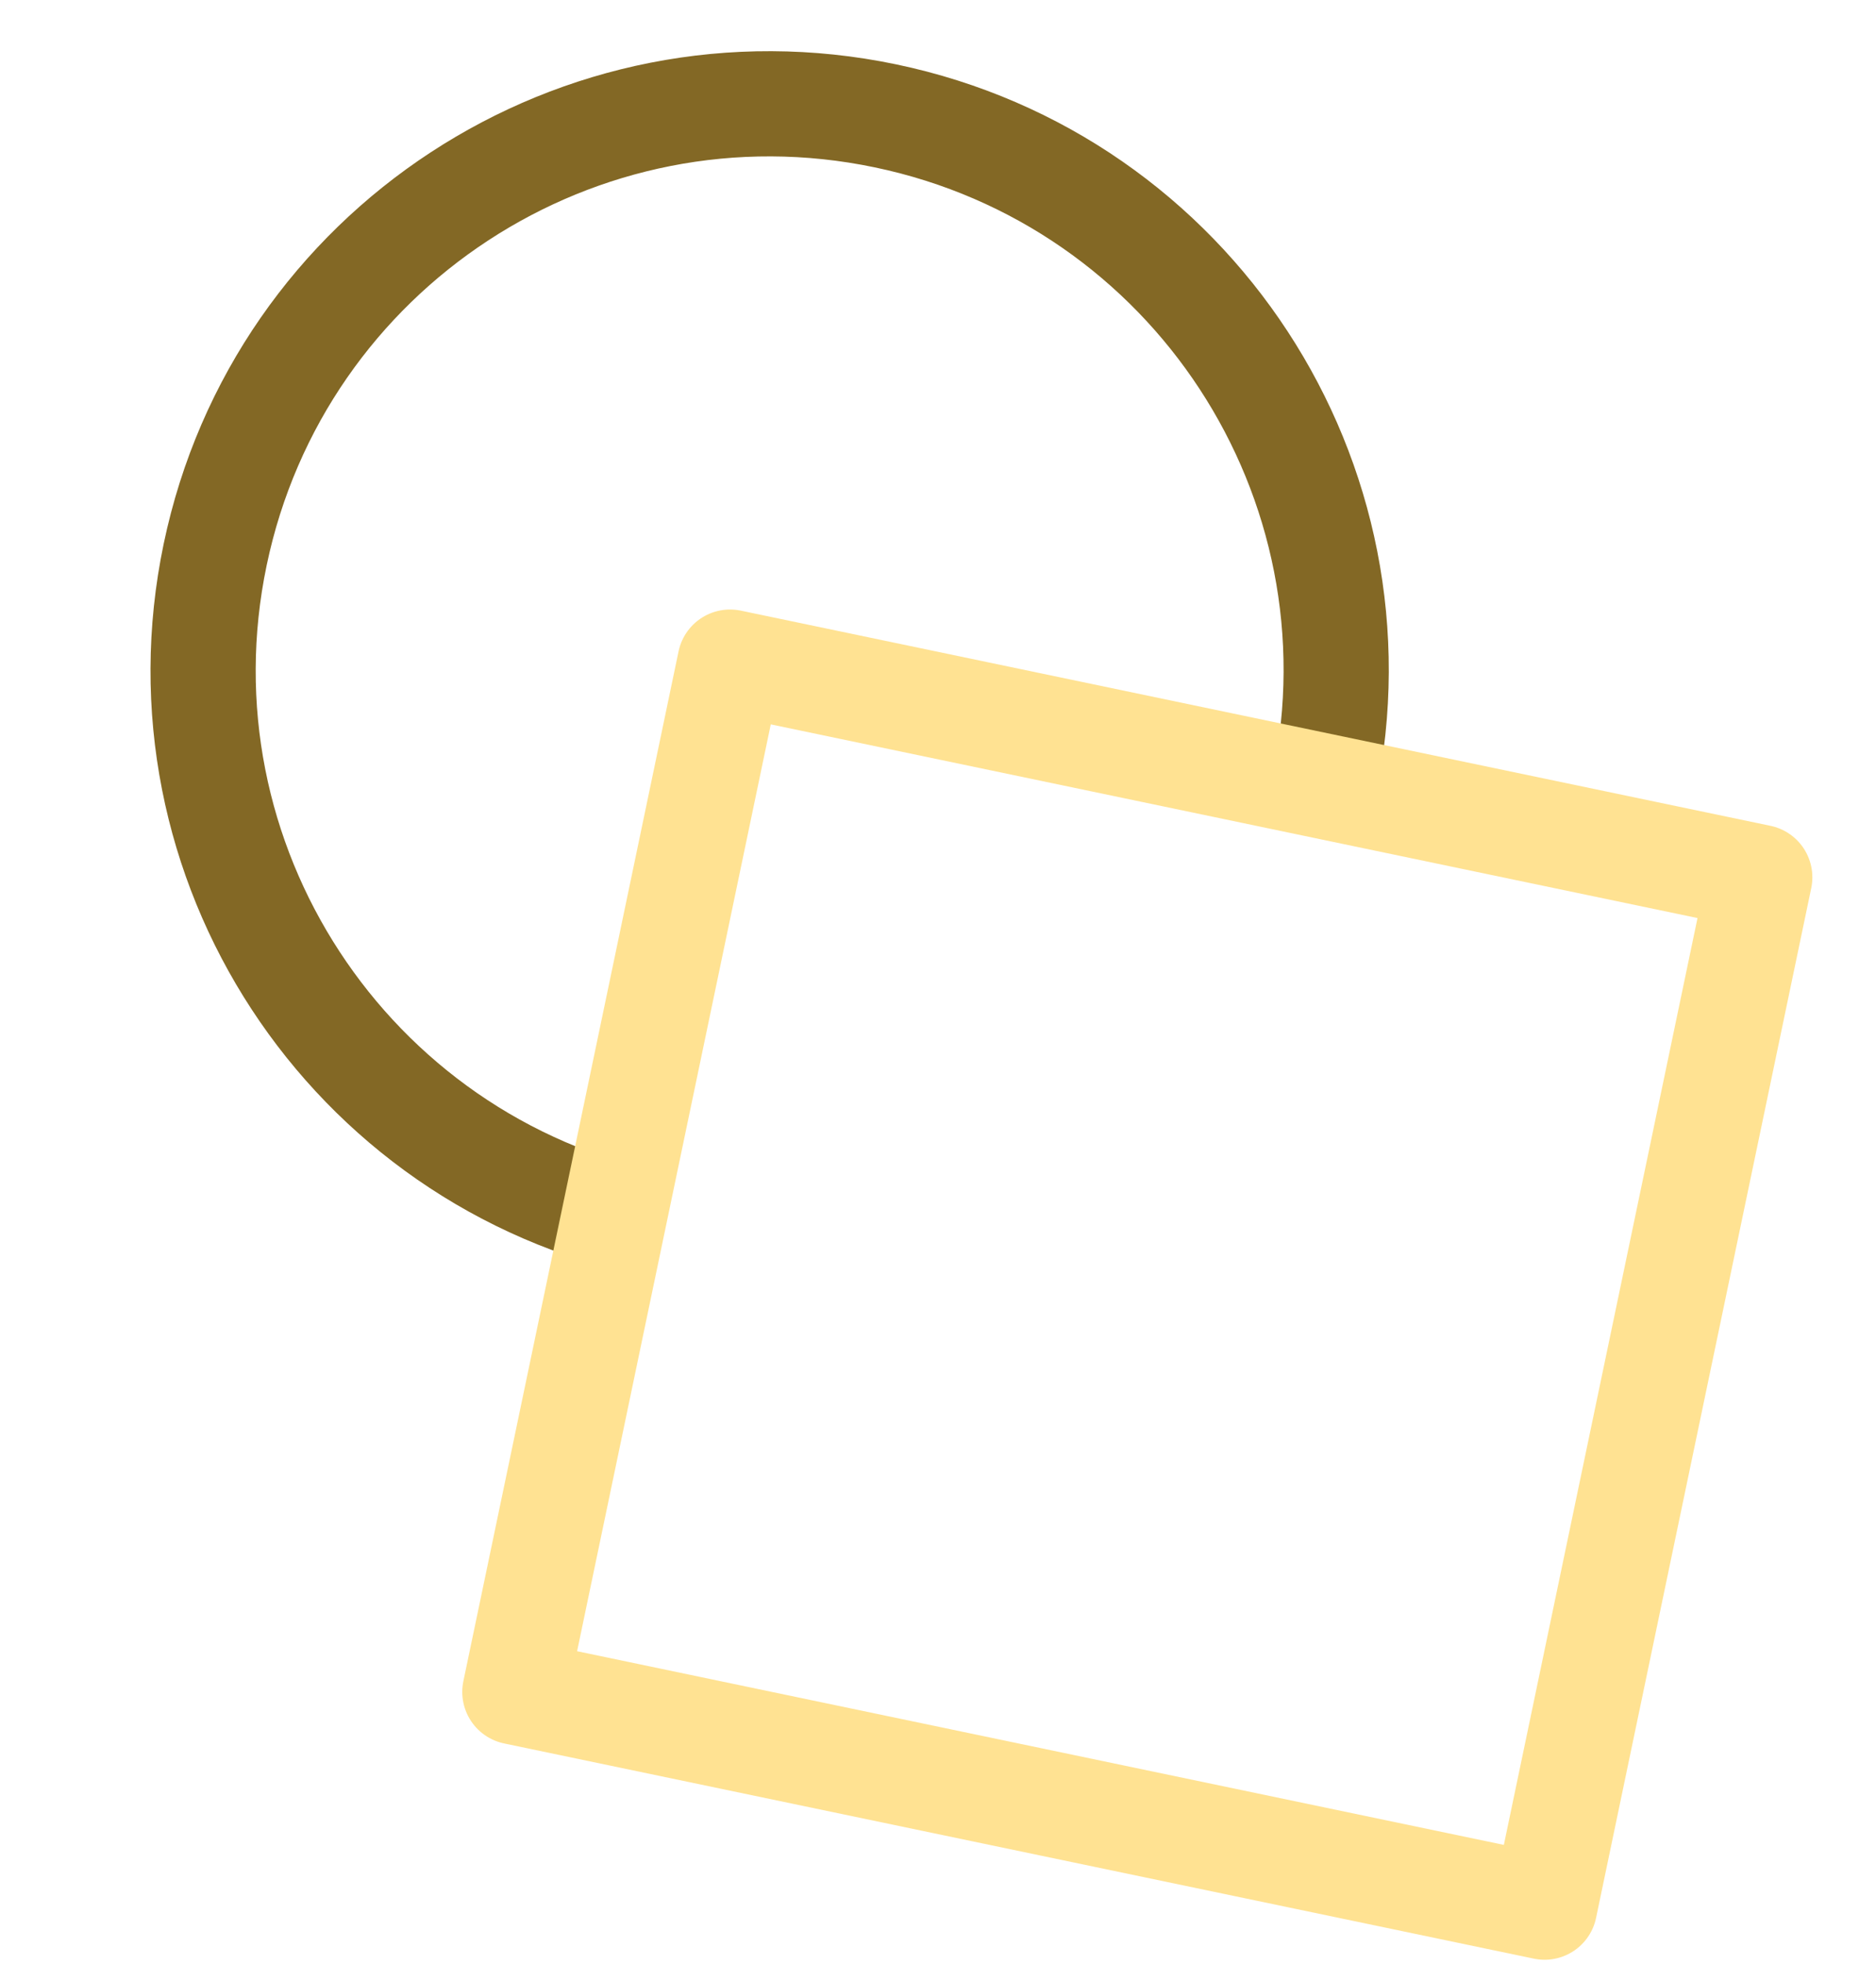 <svg width="214" height="224" viewBox="0 0 214 224" fill="none" xmlns="http://www.w3.org/2000/svg">
<path d="M74.578 139.715C39.647 132.416 17.247 98.181 24.546 63.249C31.846 28.317 66.081 5.918 101.013 13.217C135.944 20.517 158.344 54.752 151.044 89.684" stroke="#836825" stroke-width="12" stroke-linejoin="round"/>
<path d="M200.74 100.068L83.278 75.522L58.731 192.985L176.194 217.531L200.74 100.068Z" stroke="#FFE292" stroke-width="12" stroke-linejoin="round"/>
</svg>
